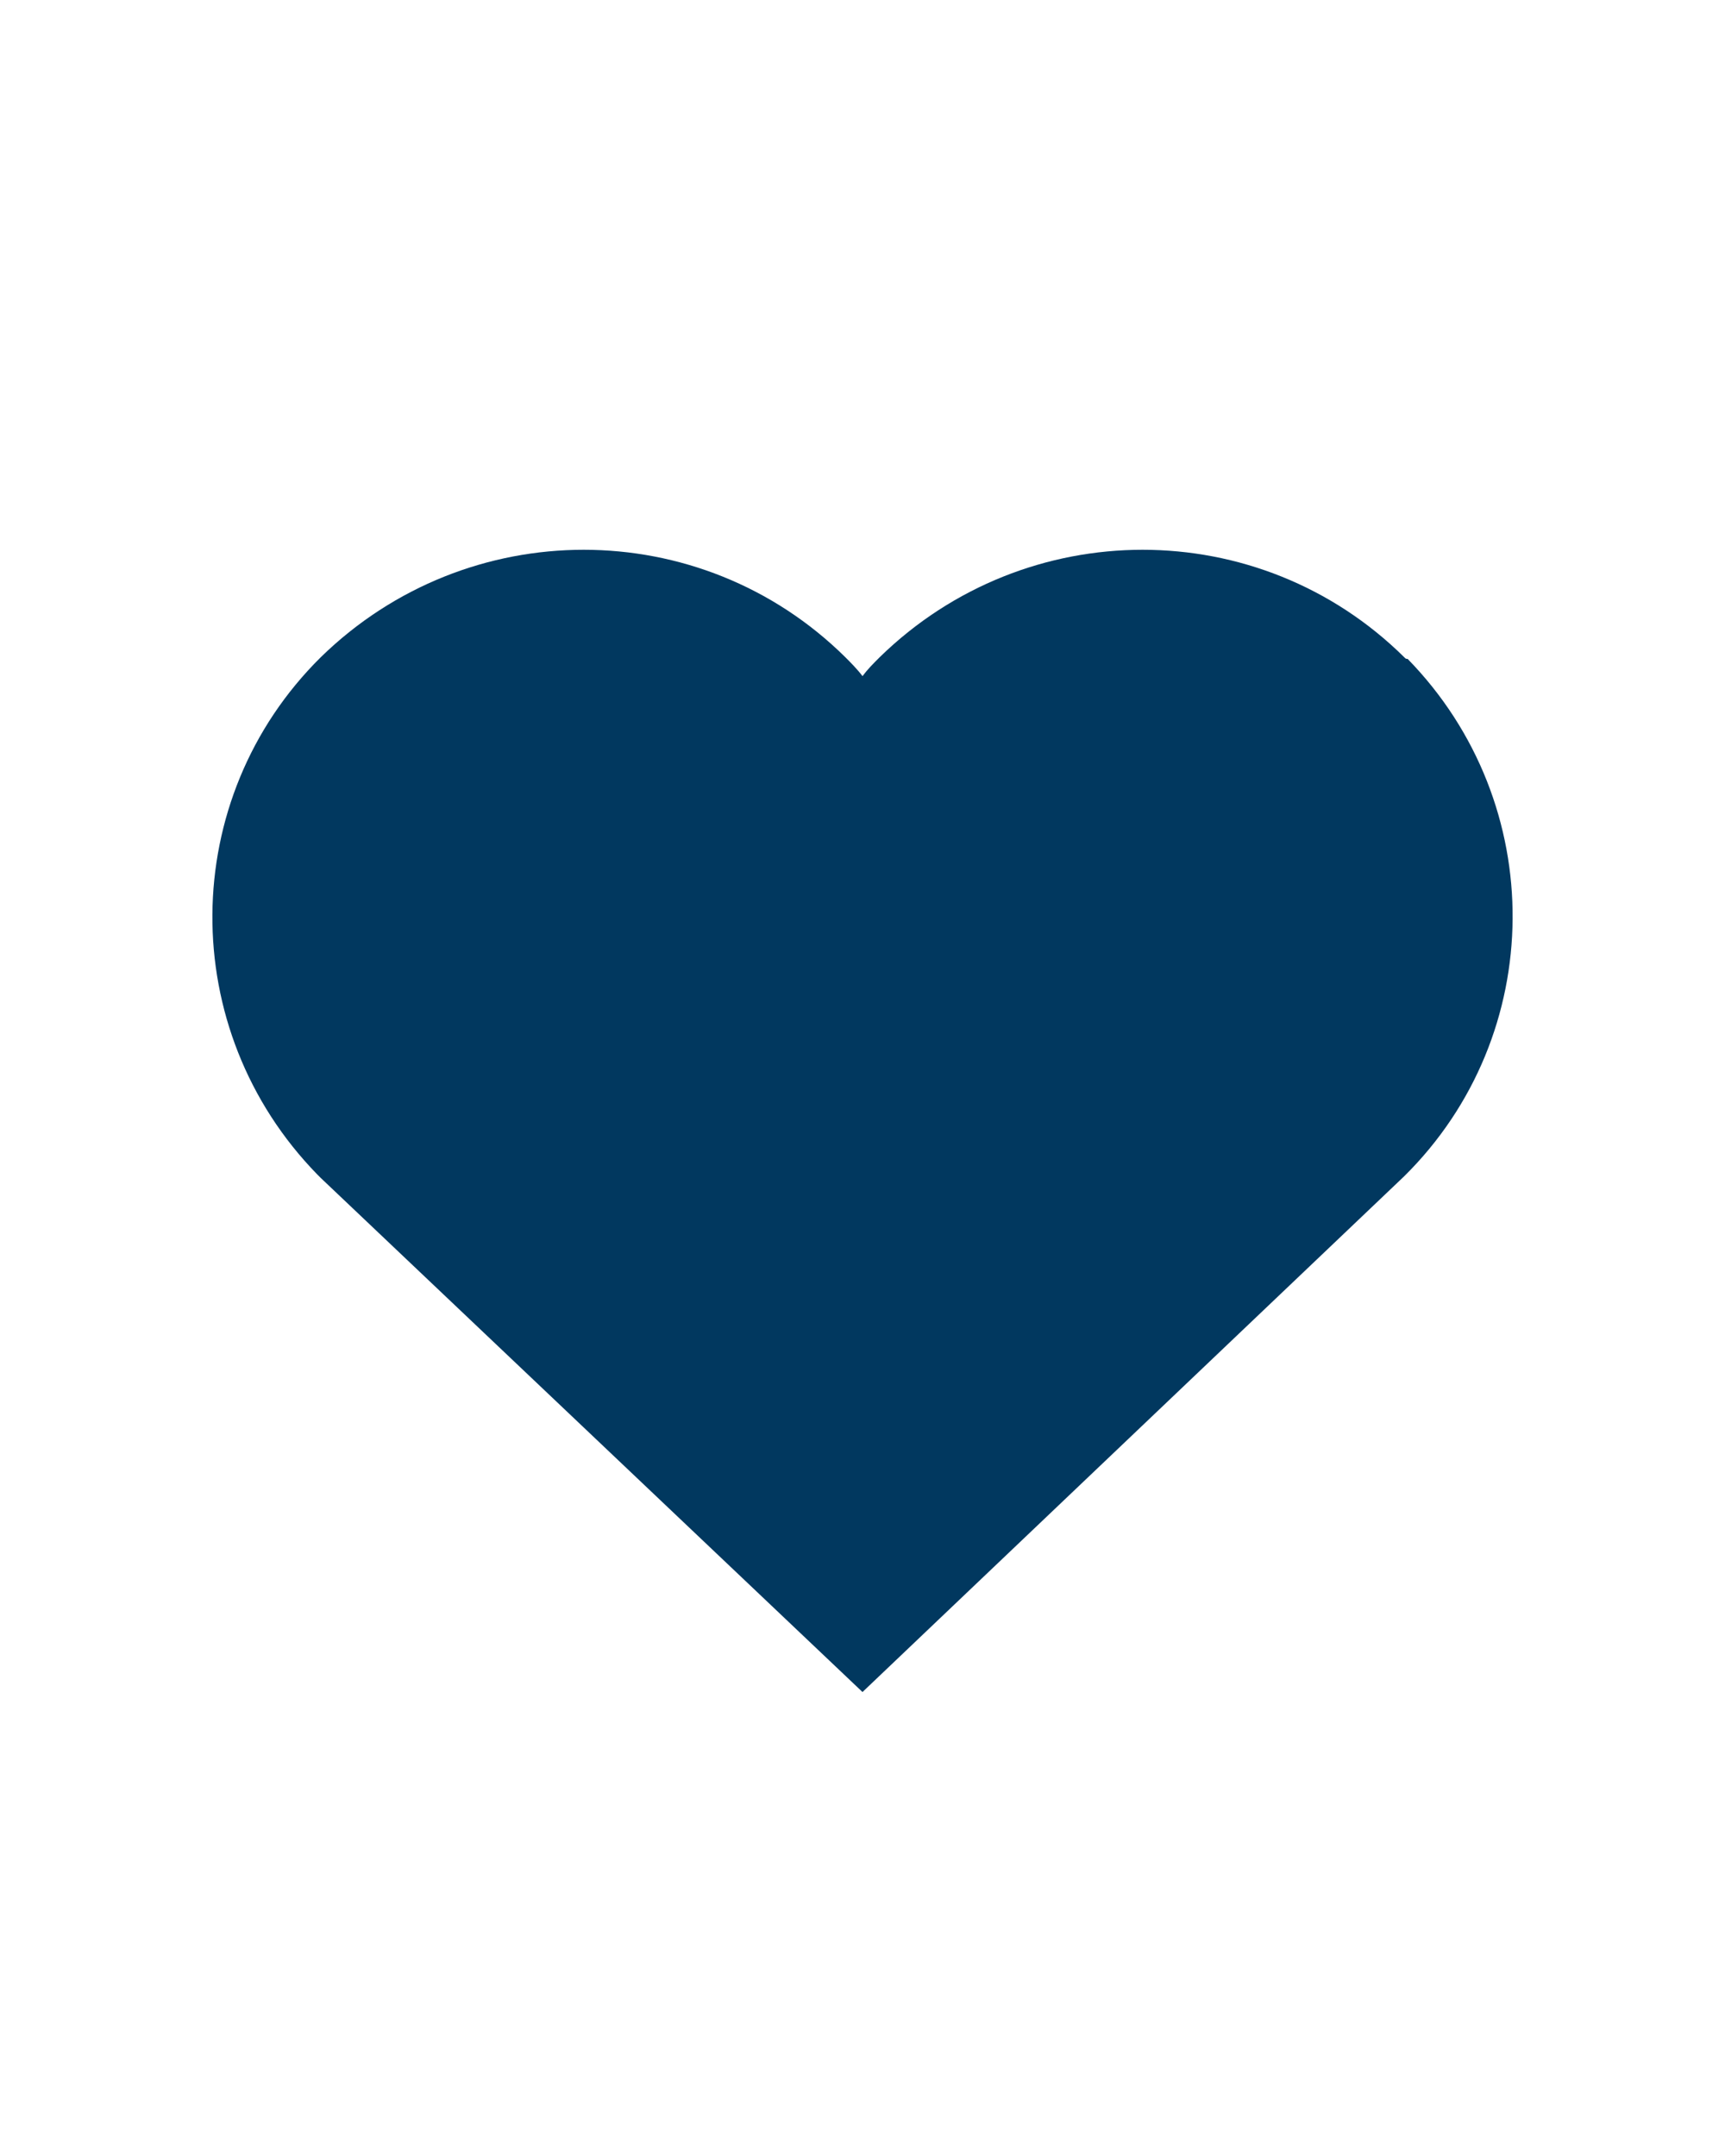 <?xml version="1.0" encoding="utf-8"?>
<!-- Generator: Adobe Illustrator 22.0.0, SVG Export Plug-In . SVG Version: 6.00 Build 0)  -->
<svg version="1.1" id="Слой_1" xmlns="http://www.w3.org/2000/svg" xmlns:xlink="http://www.w3.org/1999/xlink" x="0px" y="0px"
	 viewBox="0 0 100 125" style="enable-background:new 0 0 100 125;" xml:space="preserve">
<title>64 all</title>
<path fill="#01385f" d="M81.4,38.1L81.4,38.1c-8.4-8.3-21.9-8.3-30.4,0c-0.4,0.4-0.7,0.7-1,1.1c-0.3-0.4-0.7-0.8-1-1.1c-8.4-8.3-21.9-8.3-30.4,0
	c-8.3,8.2-8.4,21.6-0.2,30c0.1,0.1,0.1,0.1,0.2,0.2L50,98.1l31.4-29.9c8.3-8.2,8.4-21.6,0.2-30C81.5,38.2,81.5,38.2,81.4,38.1
	L81.4,38.1z"/>
</svg>
